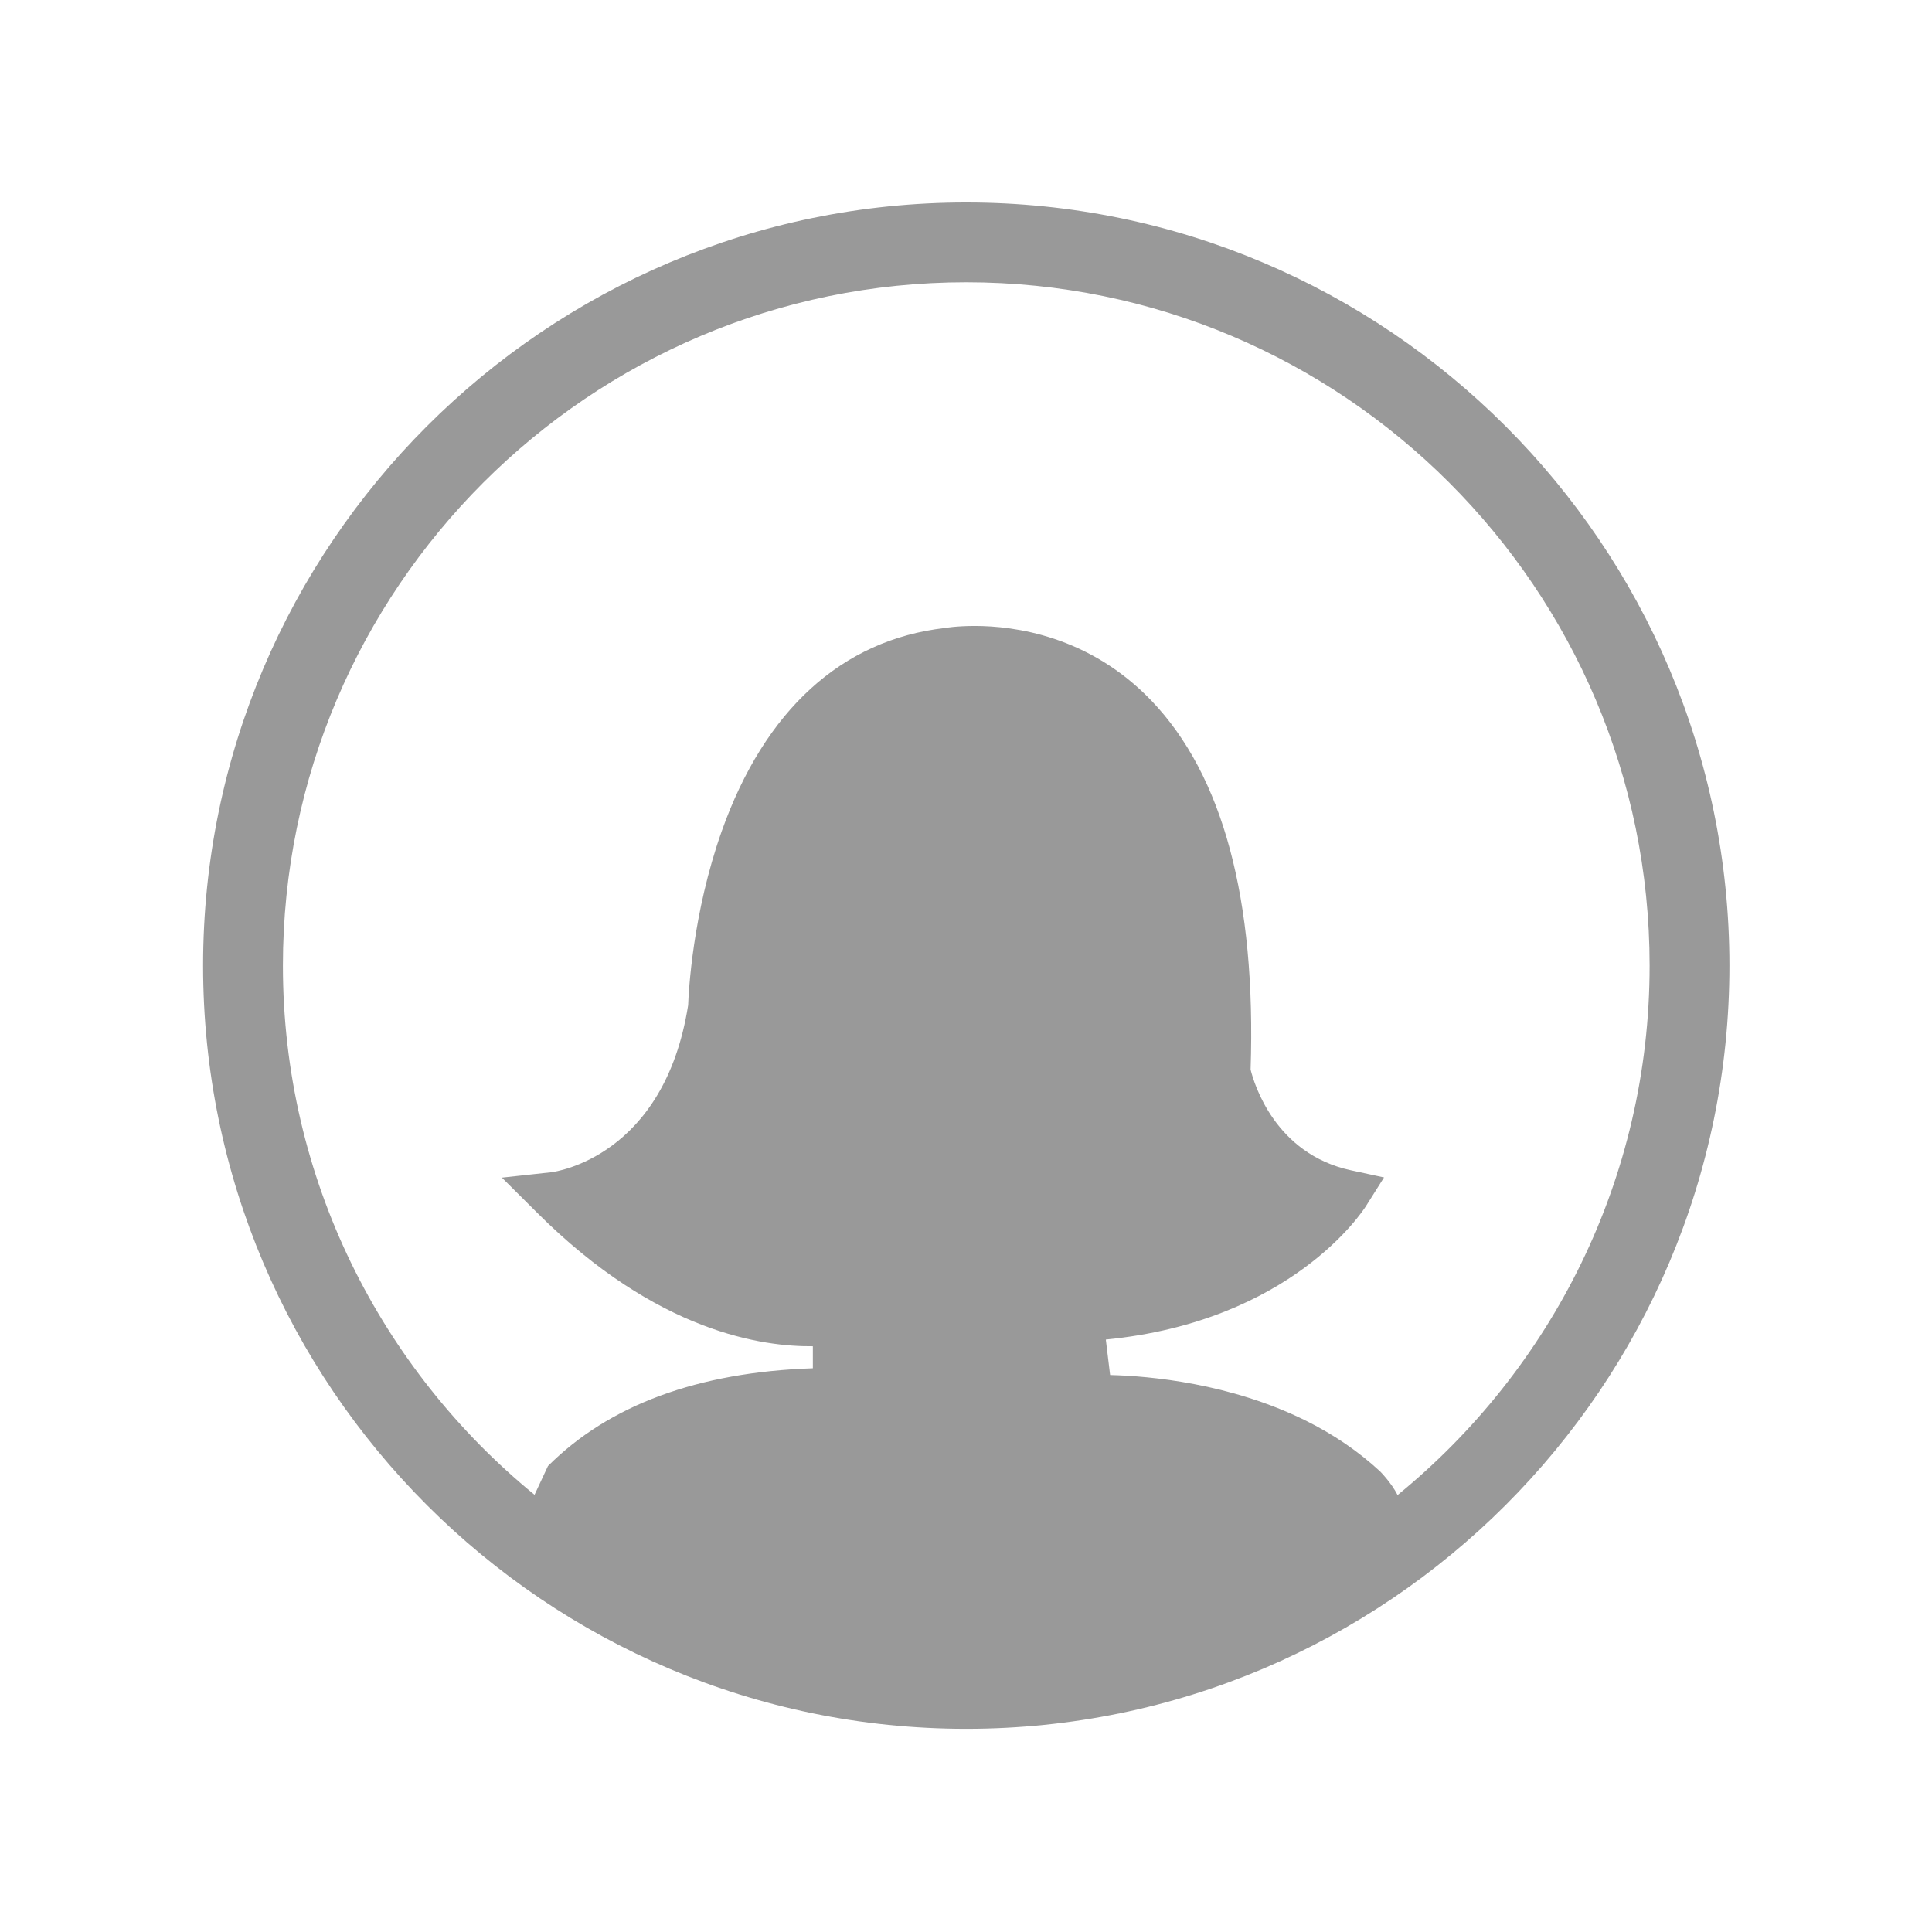 <?xml version="1.0" encoding="utf-8"?>
<!-- Generator: Adobe Illustrator 16.0.0, SVG Export Plug-In . SVG Version: 6.00 Build 0)  -->
<!DOCTYPE svg PUBLIC "-//W3C//DTD SVG 1.1//EN" "http://www.w3.org/Graphics/SVG/1.1/DTD/svg11.dtd">
<svg version="1.1" id="图层_1" xmlns="http://www.w3.org/2000/svg" xmlns:xlink="http://www.w3.org/1999/xlink" x="0px" y="0px"
	 width="1024px" height="1024px" viewBox="0 0 1024 1024" enable-background="new 0 0 1024 1024" xml:space="preserve">
<path fill="#999999" d="M512.124,107.313c-223.028,0-404.479,181.461-404.479,404.5c0,223.049,181.451,404.5,404.479,404.5
	c223.049,0,404.5-181.451,404.5-404.5C916.624,288.774,735.173,107.313,512.124,107.313z M740.75,792.405
	c-3.388-6.671-9.295-12.558-9.295-12.558c-11.36-10.514-24.579-19.581-39.719-27.058c-39.863-19.622-82.123-23.464-103.355-24.001
	l-2.272-18.795c98.296-9.604,136.155-68.058,137.808-70.618l9.646-15.306l-17.577-3.801c-40.214-8.695-51.326-45.977-53.144-53.371
	c2.994-90.219-14.686-155.963-52.546-195.517c-33.026-34.493-72.869-39.616-93.669-39.616c-9.811,0-16.069,1.095-15.883,1.095
	c-54.59,6.279-95.466,43.54-118.248,107.776c-15.47,43.747-17.515,85.345-17.763,92.12c-12.662,80.305-70.185,88.277-72.581,88.566
	l-26.148,2.851l18.713,18.631c63.905,63.802,120.127,70.989,146.111,70.741v11.67c-61.055,2.065-108.106,19.54-140.39,51.802
	l-7.126,15.264c-81.317-66.486-133.367-167.488-133.367-280.469c0-199.72,162.469-362.199,362.179-362.199
	s362.2,162.479,362.2,362.199C874.323,624.876,822.19,725.939,740.75,792.405z"/>
</svg>
